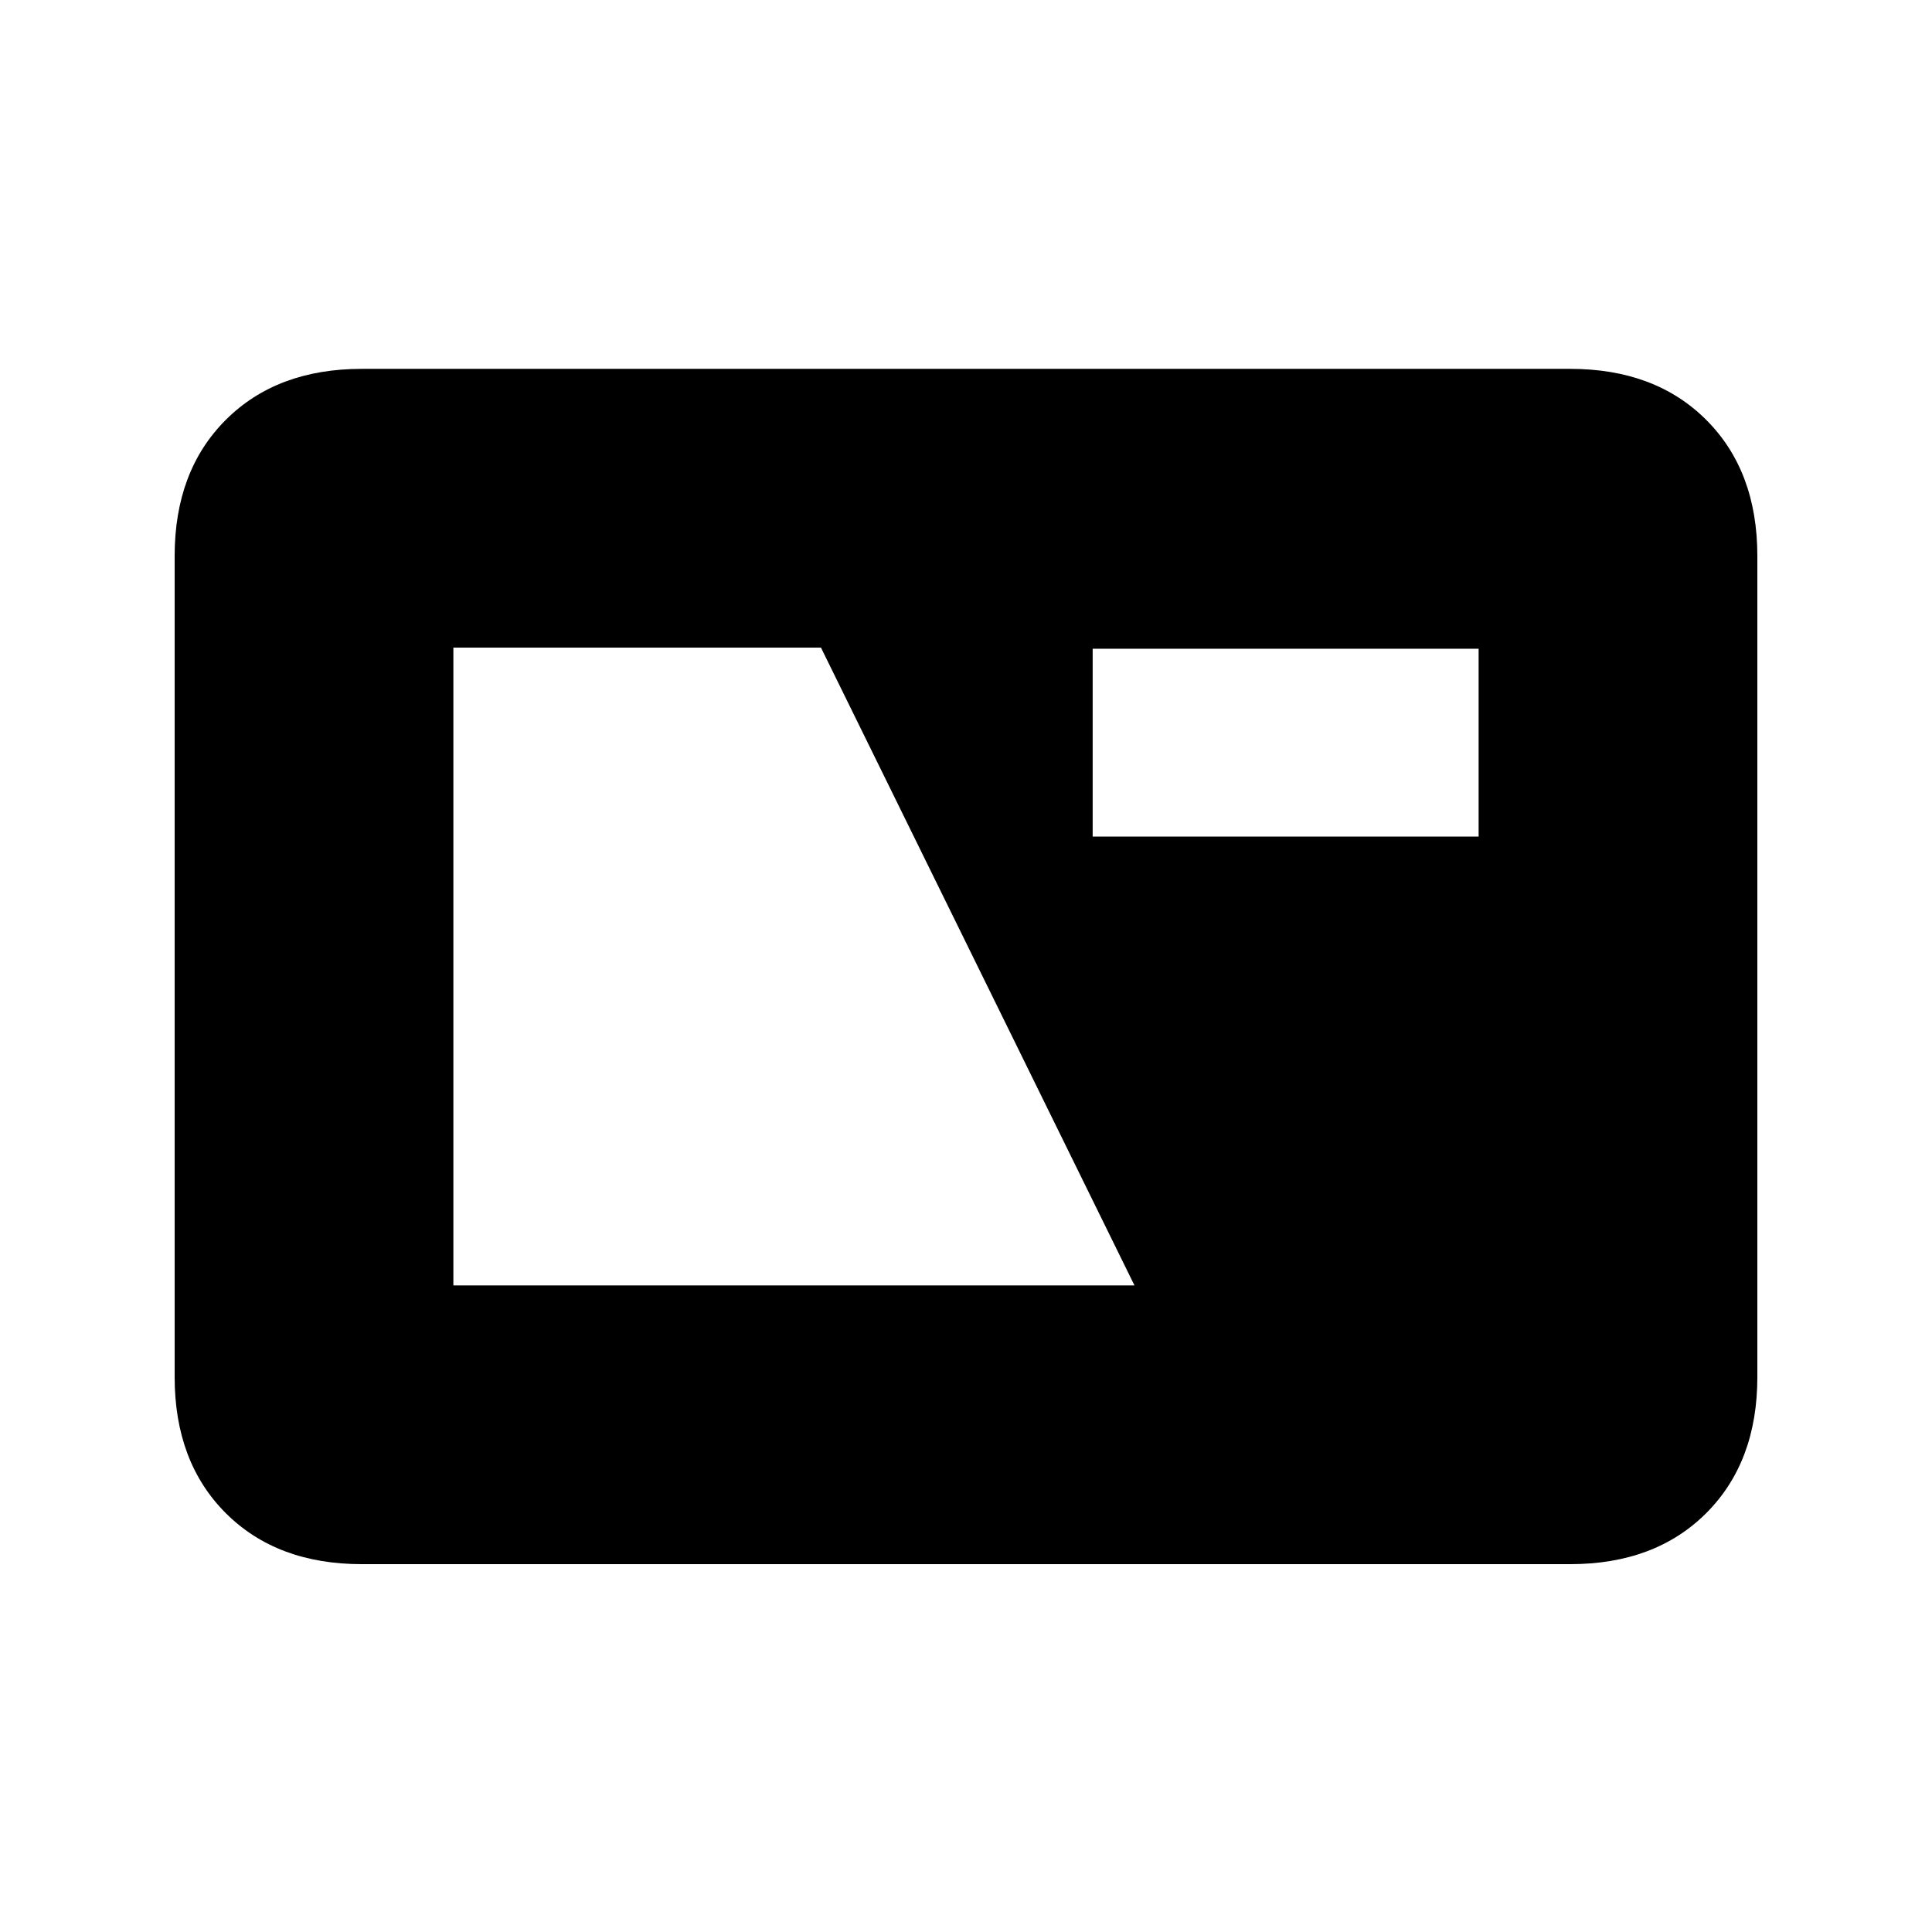 <svg xmlns="http://www.w3.org/2000/svg" height="20" viewBox="0 -960 960 960" width="20"><path d="M179.78-182.78q-42.24 0-67.62-25.38-25.38-25.38-25.38-67.62v-407.94q0-42.24 25.38-67.62 25.38-25.38 67.62-25.38h600.44q42.24 0 67.62 25.38 25.38 25.38 25.38 67.62v407.94q0 42.24-25.38 67.62-25.38 25.38-67.62 25.38H179.78Zm45.5-138.5h338.44L407.93-638.22H225.28v316.94ZM542.94-544.3h191.78v-93.35H542.94v93.35Z"/></svg>